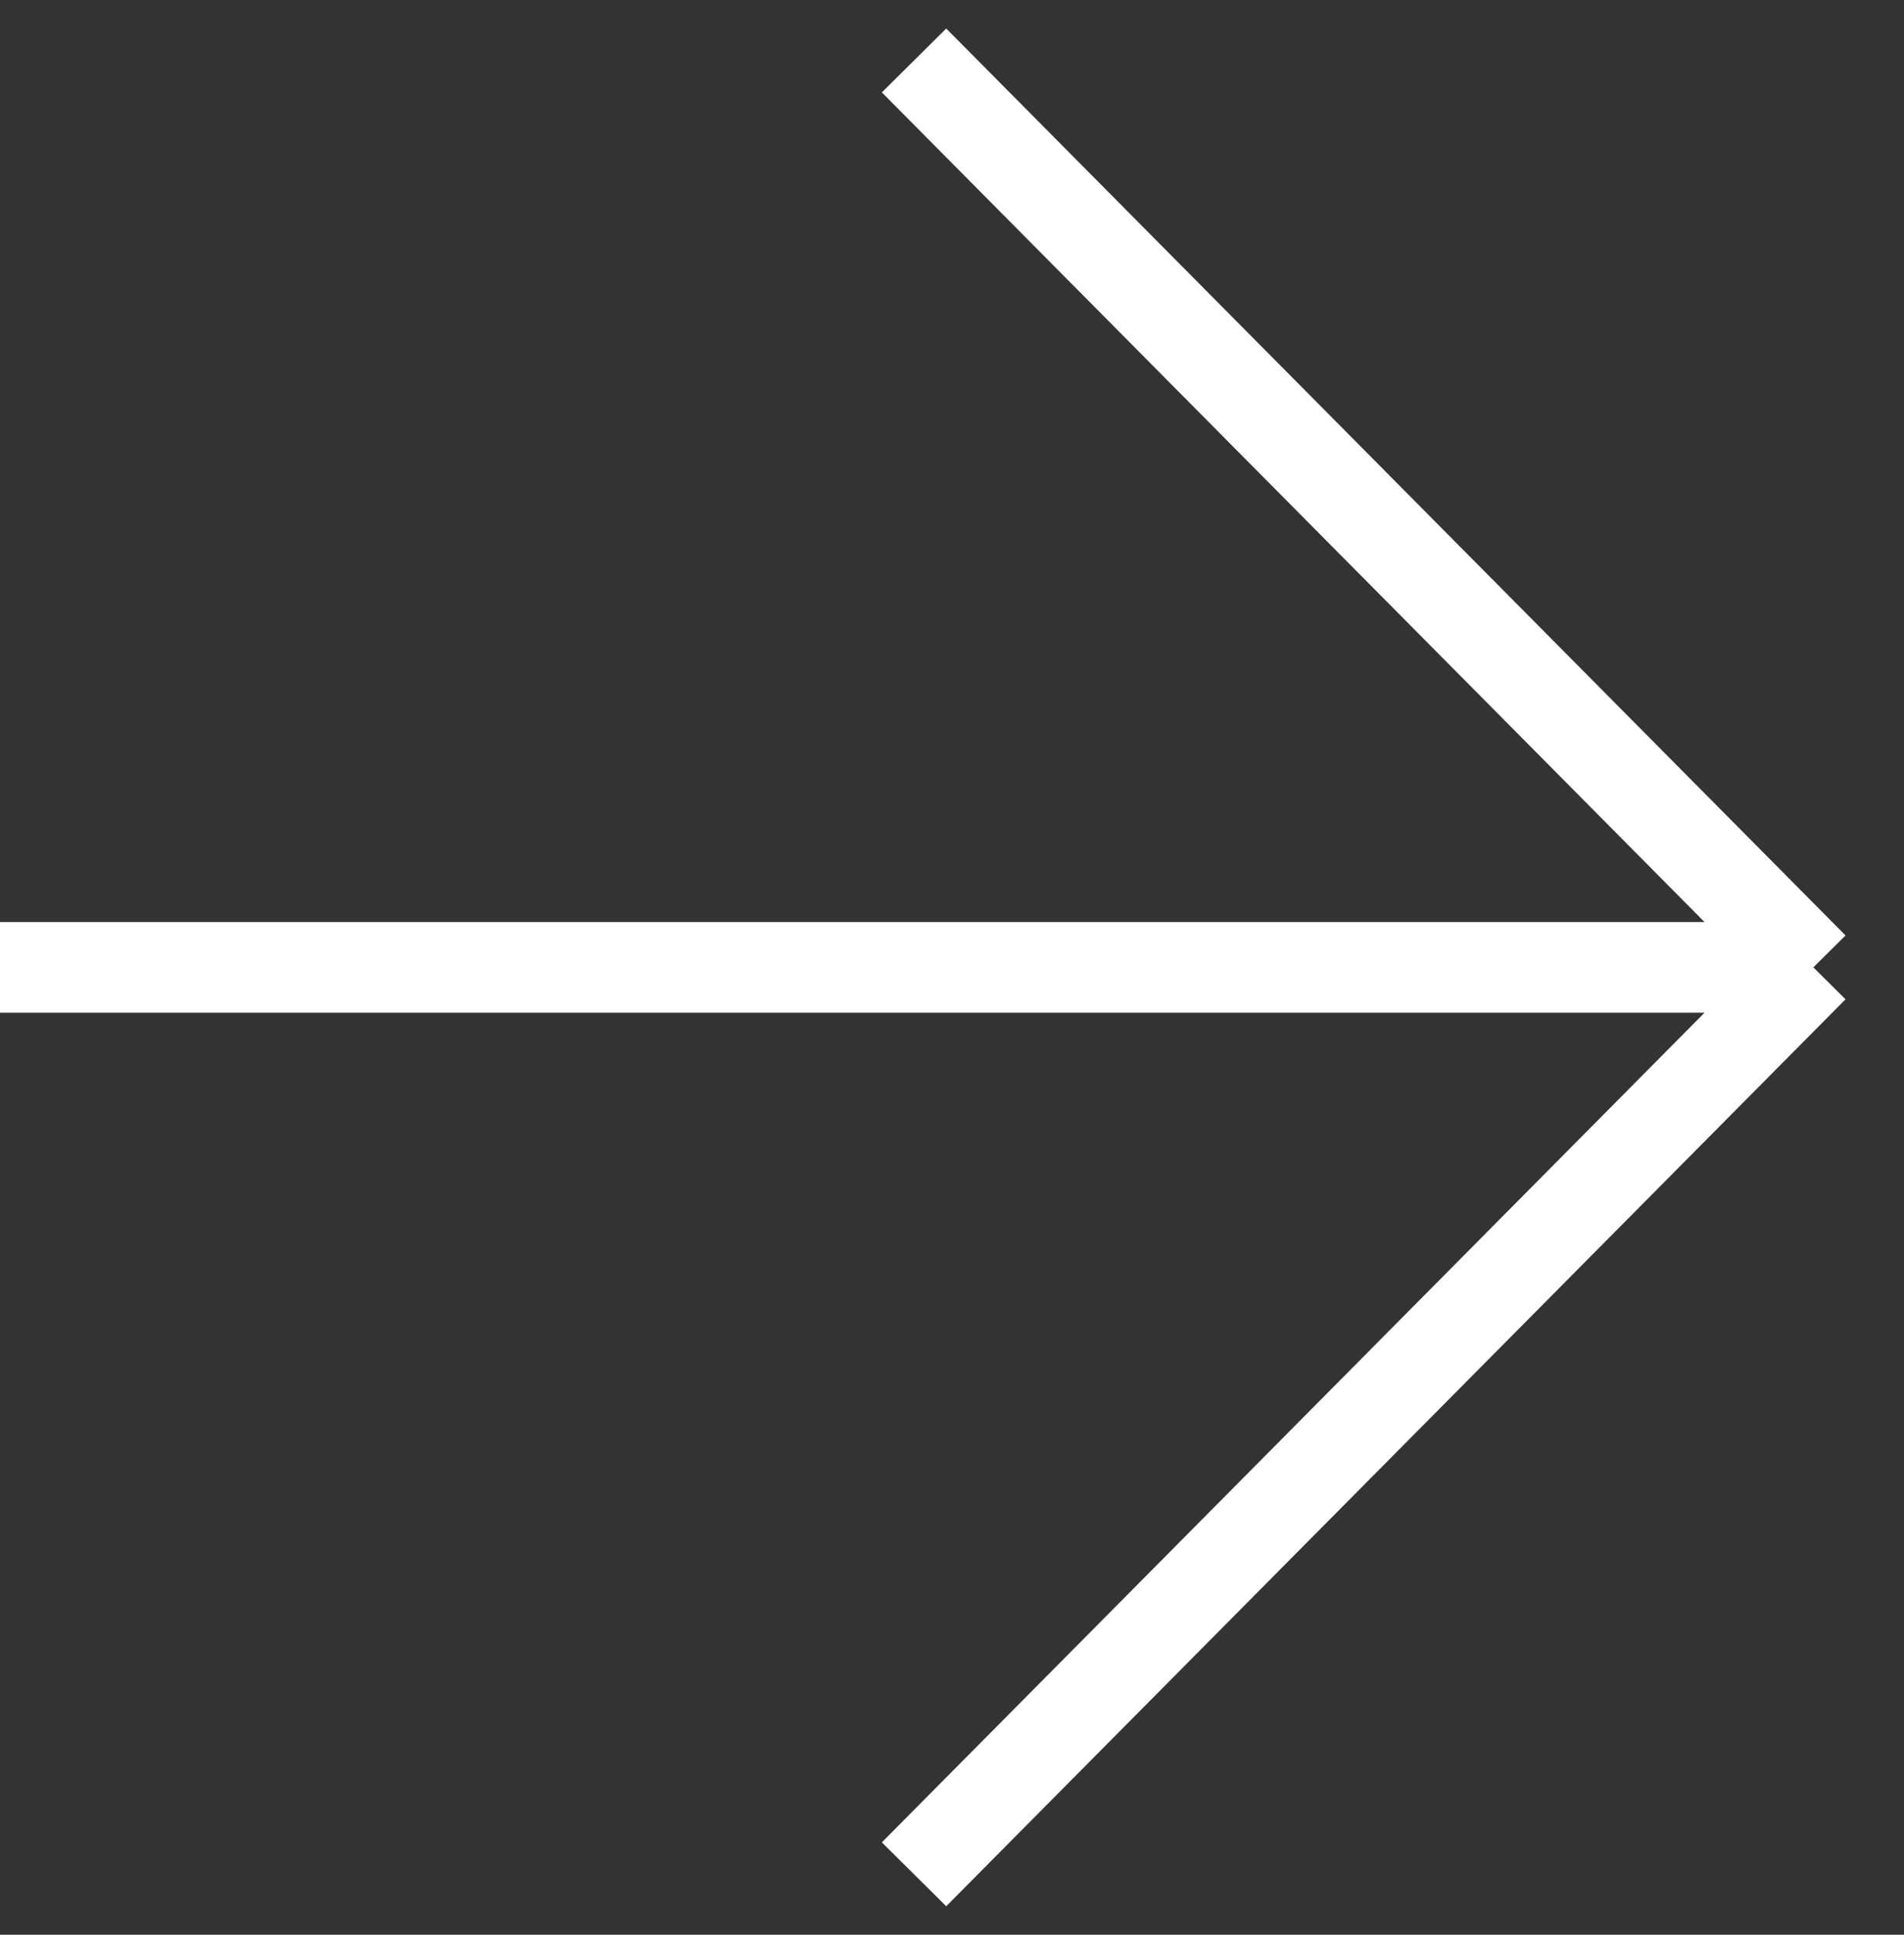 <svg width="63" height="64" viewBox="0 0 63 64" fill="none" xmlns="http://www.w3.org/2000/svg">
<rect x="0" y="0" width="63" height="64" fill="#333333" stroke="none"/>
<path d="M-1.31134e-06 32L60 32M60 32L30.244 62M60 32L30.244 2" stroke="white" stroke-width="3"/>
</svg>
